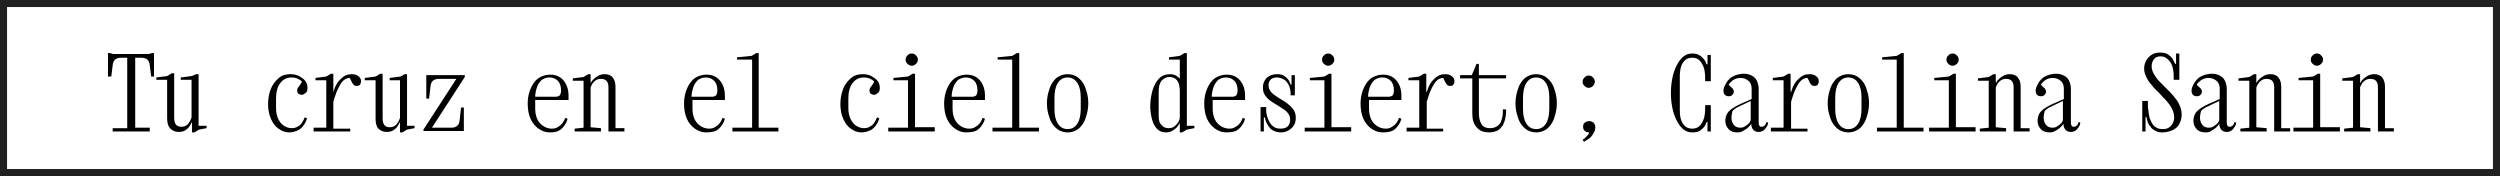 <?xml version="1.0" encoding="utf-8"?>
<!-- Generator: Adobe Illustrator 26.3.1, SVG Export Plug-In . SVG Version: 6.00 Build 0)  -->
<svg version="1.1" id="Capa_1" xmlns="http://www.w3.org/2000/svg" xmlns:xlink="http://www.w3.org/1999/xlink" x="0px" y="0px"
	 viewBox="0 0 532.5 37.5" style="enable-background:new 0 0 532.5 37.5;" xml:space="preserve">
<rect x="0" y="0" width="532.5" height="37.5" fill="#808080" stroke="none"/>
<style type="text/css">
	.st0{fill:#FFFFFF;}
	.st1{fill:#212121;}
</style>
<g>
	<g>
		<rect x="0.8" y="0.7" class="st0" width="531" height="36"/>
		<path class="st1" d="M532.5,37.5H0V0h532.5V37.5z M1.5,36H531V1.5H1.5V36z"/>
	</g>
	<g>
		<path d="M24,28v-0.7h3.1V12.3h-1.3c-1.1,0-1.7,0.5-1.8,1.6l-0.3,2.4H23v-5h0.4l0.7,0.2h7.6l0.7-0.2h0.4v5h-0.6l-0.3-2.4
			c-0.1-1.1-0.7-1.6-1.8-1.6h-1.3v14.9h3.1V28H24z"/>
		<path d="M41.8,15.8h0.5v11H44v0.5l-1.6,0.3l-1,0.6h-0.5v-2.1h-0.1c-0.1,0.3-0.3,0.6-0.5,0.9c-0.2,0.3-0.6,0.6-0.9,0.8
			c-0.4,0.2-0.8,0.3-1.3,0.3c-0.7,0-1.3-0.2-1.8-0.7c-0.5-0.5-0.7-1.2-0.7-2.2v-8.2h-2.3v-0.5l2.3-0.3l1-0.6h0.5v9.5
			c0,1.3,0.5,1.9,1.5,1.9c0.4,0,0.8-0.1,1.1-0.3c0.3-0.2,0.5-0.5,0.7-0.8c0.2-0.3,0.3-0.6,0.4-0.9v-8h-2.3v-0.5l2.3-0.3L41.8,15.8z"
			/>
		<path d="M61.6,28.2c-0.9,0-1.6-0.3-2.3-0.8c-0.7-0.5-1.2-1.2-1.6-2.1c-0.4-0.9-0.6-2-0.6-3.1c0-1.2,0.2-2.3,0.6-3.3
			c0.4-1,1-1.7,1.7-2.3c0.7-0.6,1.5-0.8,2.5-0.8c0.6,0,1.2,0.1,1.8,0.4c0.5,0.3,1,0.6,1.3,1c0.3,0.4,0.5,0.9,0.5,1.5
			c0,0.5-0.1,0.9-0.4,1.1s-0.5,0.4-0.8,0.4c-0.2,0-0.5-0.1-0.7-0.2c-0.2-0.2-0.3-0.4-0.3-0.7c0-0.3,0.1-0.6,0.3-0.8
			c0.2-0.3,0.5-0.6,0.7-1.1c-0.1-0.2-0.4-0.4-0.8-0.6s-0.9-0.3-1.4-0.3c-1,0-1.8,0.4-2.4,1.2s-0.9,1.9-0.9,3.2v2.2
			c0,0.9,0.2,1.7,0.5,2.3s0.7,1.1,1.2,1.4c0.5,0.3,1,0.5,1.6,0.5c0.5,0,1-0.1,1.4-0.4c0.4-0.2,0.7-0.5,0.9-0.9
			c0.2-0.3,0.4-0.7,0.5-1l0.5,0.2c-0.1,0.4-0.3,0.9-0.6,1.3c-0.3,0.5-0.7,0.9-1.2,1.2C62.9,28,62.3,28.2,61.6,28.2z"/>
		<path d="M74.6,27.2V28h-7.8v-0.8h2.7V17.1h-2.3v-0.5l2.3-0.3l1-0.6H71v3.9H71l0.1-0.3c0.3-1,0.8-1.9,1.5-2.5c0.7-0.7,1.4-1,2.3-1
			c0.6,0,1,0.1,1.4,0.4c0.4,0.3,0.6,0.6,0.6,1.1c0,0.3-0.1,0.5-0.2,0.7c-0.1,0.2-0.4,0.3-0.7,0.3c-0.4,0-0.6-0.1-0.8-0.4
			c-0.2-0.2-0.3-0.5-0.4-0.7l-0.3-0.6c-0.5,0-1,0.2-1.4,0.6s-0.7,0.9-1,1.5c-0.3,0.6-0.6,1.3-0.8,2l-0.3,1v5.7H74.6z"/>
		<path d="M86.2,15.8h0.5v11h1.6v0.5l-1.6,0.3l-1,0.6h-0.5v-2.1h-0.1c-0.1,0.3-0.3,0.6-0.5,0.9c-0.2,0.3-0.6,0.6-0.9,0.8
			c-0.4,0.2-0.8,0.3-1.3,0.3c-0.7,0-1.3-0.2-1.8-0.7C80.2,27,80,26.3,80,25.3v-8.2h-2.3v-0.5l2.3-0.3l1-0.6h0.5v9.5
			c0,1.3,0.5,1.9,1.5,1.9c0.4,0,0.8-0.1,1.1-0.3c0.3-0.2,0.5-0.5,0.7-0.8c0.2-0.3,0.3-0.6,0.4-0.9v-8H83v-0.5l2.3-0.3L86.2,15.8z"/>
		<path d="M90.2,28v-0.4l7-10.8h-3.7c-1.1,0-1.7,0.5-1.8,1.6L91.4,21h-0.6v-5H99v0.4l-7,10.8h4.1c1.1,0,1.7-0.5,1.8-1.6l0.3-2.7h0.6
			v5H90.2z"/>
		<path d="M117.1,28.2c-0.9,0-1.7-0.3-2.4-0.8s-1.3-1.2-1.7-2.1c-0.4-0.9-0.6-2-0.6-3.2c0-0.8,0.1-1.6,0.3-2.3
			c0.2-0.7,0.5-1.4,0.9-2c0.4-0.6,0.9-1.1,1.5-1.4s1.3-0.5,2.1-0.5c1.2,0,2.1,0.4,2.8,1.2s1.1,1.9,1.1,3.3c0,0.2,0,0.4,0,0.5
			c0,0.2,0,0.3,0,0.4H114v1.9c0,0.9,0.2,1.7,0.5,2.3s0.8,1.1,1.3,1.4s1.1,0.5,1.7,0.5c0.6,0,1-0.1,1.4-0.4c0.4-0.2,0.7-0.5,1-0.9
			c0.2-0.3,0.4-0.7,0.5-1l0.5,0.2c-0.1,0.4-0.3,0.9-0.6,1.3c-0.3,0.5-0.7,0.9-1.2,1.2S117.9,28.2,117.1,28.2z M117,16.5
			c-0.6,0-1.1,0.2-1.6,0.5c-0.4,0.4-0.8,0.9-1,1.5c-0.2,0.6-0.4,1.3-0.4,2.1h4.4c0.2,0,0.3,0,0.5-0.1s0.3-0.1,0.4-0.3
			c0.1-0.2,0.2-0.5,0.2-0.9c0-0.9-0.2-1.6-0.7-2.1C118.3,16.7,117.7,16.5,117,16.5z"/>
		<path d="M122.4,28v-0.6l1.9-0.2v-10H122v-0.5l2.3-0.3l1-0.6h0.5v1.8h0.1c0.1-0.3,0.3-0.5,0.6-0.8s0.6-0.5,1-0.7
			c0.4-0.2,0.8-0.3,1.3-0.3c0.7,0,1.3,0.2,1.7,0.7c0.4,0.5,0.6,1.1,0.6,2v8.8h1.9V28h-3.4v-9.4c0-1.2-0.5-1.8-1.6-1.8
			c-0.4,0-0.8,0.1-1.1,0.3c-0.3,0.2-0.5,0.4-0.7,0.7c-0.2,0.3-0.3,0.6-0.4,0.8v8.5l2.2,0.2V28H122.4z"/>
		<path d="M150.4,28.2c-0.9,0-1.7-0.3-2.4-0.8s-1.3-1.2-1.7-2.1c-0.4-0.9-0.6-2-0.6-3.2c0-0.8,0.1-1.6,0.3-2.3
			c0.2-0.7,0.5-1.4,0.9-2c0.4-0.6,0.9-1.1,1.5-1.4s1.3-0.5,2.1-0.5c1.2,0,2.1,0.4,2.8,1.2s1.1,1.9,1.1,3.3c0,0.2,0,0.4,0,0.5
			c0,0.2,0,0.3,0,0.4h-6.9v1.9c0,0.9,0.2,1.7,0.5,2.3s0.8,1.1,1.3,1.4s1.1,0.5,1.7,0.5c0.6,0,1-0.1,1.4-0.4c0.4-0.2,0.7-0.5,1-0.9
			c0.2-0.3,0.4-0.7,0.5-1l0.5,0.2c-0.1,0.4-0.3,0.9-0.6,1.3c-0.3,0.5-0.7,0.9-1.2,1.2S151.1,28.2,150.4,28.2z M150.3,16.5
			c-0.6,0-1.1,0.2-1.6,0.5c-0.4,0.4-0.8,0.9-1,1.5c-0.2,0.6-0.4,1.3-0.4,2.1h4.4c0.2,0,0.3,0,0.5-0.1s0.3-0.1,0.4-0.3
			c0.1-0.2,0.2-0.5,0.2-0.9c0-0.9-0.2-1.6-0.7-2.1C151.6,16.7,151,16.5,150.3,16.5z"/>
		<path d="M156,28v-0.8h4.2V12.7H157v-0.5l3.1-0.3l1-0.6h0.5v15.9h4.2V28H156z"/>
		<path d="M183.5,28.2c-0.9,0-1.6-0.3-2.3-0.8c-0.7-0.5-1.2-1.2-1.6-2.1c-0.4-0.9-0.6-2-0.6-3.1c0-1.2,0.2-2.3,0.6-3.3
			c0.4-1,1-1.7,1.7-2.3c0.7-0.6,1.5-0.8,2.5-0.8c0.6,0,1.2,0.1,1.8,0.4c0.5,0.3,1,0.6,1.3,1c0.3,0.4,0.5,0.9,0.5,1.5
			c0,0.5-0.1,0.9-0.4,1.1s-0.5,0.4-0.8,0.4c-0.2,0-0.5-0.1-0.7-0.2c-0.2-0.2-0.3-0.4-0.3-0.7c0-0.3,0.1-0.6,0.3-0.8
			c0.2-0.3,0.5-0.6,0.7-1.1c-0.1-0.2-0.4-0.4-0.8-0.6s-0.9-0.3-1.4-0.3c-1,0-1.8,0.4-2.4,1.2s-0.9,1.9-0.9,3.2v2.2
			c0,0.9,0.2,1.7,0.5,2.3s0.7,1.1,1.2,1.4c0.5,0.3,1,0.5,1.6,0.5c0.5,0,1-0.1,1.4-0.4c0.4-0.2,0.7-0.5,0.9-0.9
			c0.2-0.3,0.4-0.7,0.5-1l0.5,0.2c-0.1,0.4-0.3,0.9-0.6,1.3c-0.3,0.5-0.7,0.9-1.2,1.2C184.9,28,184.2,28.2,183.5,28.2z"/>
		<path d="M189.2,28v-0.8h4.2V17.1h-3.1v-0.5l3.1-0.3l1-0.6h0.5v11.4h4.2V28H189.2z M194.2,14c-0.3,0-0.6-0.1-0.9-0.4
			s-0.4-0.5-0.4-0.9s0.1-0.6,0.4-0.9s0.5-0.4,0.9-0.4s0.6,0.1,0.9,0.4s0.4,0.5,0.4,0.9s-0.1,0.6-0.4,0.9S194.5,14,194.2,14z"/>
		<path d="M205.8,28.2c-0.9,0-1.7-0.3-2.4-0.8s-1.3-1.2-1.7-2.1c-0.4-0.9-0.6-2-0.6-3.2c0-0.8,0.1-1.6,0.3-2.3
			c0.2-0.7,0.5-1.4,0.9-2c0.4-0.6,0.9-1.1,1.5-1.4s1.3-0.5,2.1-0.5c1.2,0,2.1,0.4,2.8,1.2s1.1,1.9,1.1,3.3c0,0.2,0,0.4,0,0.5
			c0,0.2,0,0.3,0,0.4h-6.9v1.9c0,0.9,0.2,1.7,0.5,2.3s0.8,1.1,1.3,1.4s1.1,0.5,1.7,0.5c0.6,0,1-0.1,1.4-0.4c0.4-0.2,0.7-0.5,1-0.9
			c0.2-0.3,0.4-0.7,0.5-1l0.5,0.2c-0.1,0.4-0.3,0.9-0.6,1.3c-0.3,0.5-0.7,0.9-1.2,1.2S206.5,28.2,205.8,28.2z M205.7,16.5
			c-0.6,0-1.1,0.2-1.6,0.5c-0.4,0.4-0.8,0.9-1,1.5c-0.2,0.6-0.4,1.3-0.4,2.1h4.4c0.2,0,0.3,0,0.5-0.1s0.3-0.1,0.4-0.3
			c0.1-0.2,0.2-0.5,0.2-0.9c0-0.9-0.2-1.6-0.7-2.1C207,16.7,206.4,16.5,205.7,16.5z"/>
		<path d="M211.4,28v-0.8h4.2V12.7h-3.1v-0.5l3.1-0.3l1-0.6h0.5v15.9h4.2V28H211.4z"/>
		<path d="M227.4,28.2c-0.7,0-1.4-0.2-1.9-0.5c-0.5-0.3-1-0.8-1.4-1.4s-0.6-1.3-0.8-2c-0.2-0.7-0.3-1.5-0.3-2.3
			c0-0.8,0.1-1.5,0.3-2.3c0.2-0.7,0.4-1.4,0.8-2s0.8-1.1,1.4-1.4c0.5-0.3,1.2-0.5,1.9-0.5c0.7,0,1.4,0.2,1.9,0.5
			c0.5,0.3,1,0.8,1.4,1.4c0.4,0.6,0.6,1.3,0.8,2c0.2,0.7,0.3,1.5,0.3,2.3c0,0.8-0.1,1.5-0.3,2.3c-0.2,0.7-0.4,1.4-0.8,2
			c-0.4,0.6-0.8,1.1-1.4,1.4C228.8,28,228.2,28.2,227.4,28.2z M227.4,27.5c0.9,0,1.6-0.4,2.1-1.2c0.5-0.8,0.7-1.9,0.7-3.2v-2.2
			c0-1.4-0.2-2.4-0.7-3.2c-0.5-0.8-1.2-1.2-2.1-1.2c-0.9,0-1.6,0.4-2.1,1.2c-0.5,0.8-0.7,1.9-0.7,3.2v2.2c0,1.4,0.2,2.4,0.7,3.2
			C225.8,27.1,226.5,27.5,227.4,27.5z"/>
		<path d="M248.4,28.2c-0.8,0-1.4-0.2-1.9-0.7c-0.5-0.5-0.9-1.2-1.1-2c-0.2-0.8-0.4-1.8-0.4-2.8c0-1.3,0.2-2.4,0.5-3.5
			c0.3-1,0.8-1.9,1.4-2.5c0.6-0.6,1.4-0.9,2.3-0.9c0.5,0,0.9,0.1,1.3,0.3c0.3,0.2,0.6,0.4,0.8,0.7v-4.1H249v-0.5l2.3-0.3l1-0.6h0.5
			v15.5h1.6v0.5l-1.6,0.3l-1,0.6h-0.5v-1.9h-0.1c-0.1,0.3-0.3,0.5-0.5,0.8c-0.3,0.3-0.6,0.5-0.9,0.7
			C249.3,28.1,248.9,28.2,248.4,28.2z M248.9,27.3c0.5,0,0.9-0.1,1.3-0.4c0.3-0.3,0.6-0.6,0.8-0.9c0.2-0.4,0.3-0.7,0.3-1.1v-5.4
			c0-1.1-0.2-1.9-0.6-2.4s-1-0.7-1.6-0.7c-0.7,0-1.2,0.3-1.7,0.8c-0.4,0.5-0.6,1.3-0.6,2.3v5.3c0,0.9,0.2,1.5,0.7,1.9
			C247.8,27.1,248.3,27.3,248.9,27.3z"/>
		<path d="M261.2,28.2c-0.9,0-1.7-0.3-2.4-0.8s-1.3-1.2-1.7-2.1c-0.4-0.9-0.6-2-0.6-3.2c0-0.8,0.1-1.6,0.3-2.3
			c0.2-0.7,0.5-1.4,0.9-2c0.4-0.6,0.9-1.1,1.5-1.4s1.3-0.5,2.1-0.5c1.2,0,2.1,0.4,2.8,1.2s1.1,1.9,1.1,3.3c0,0.2,0,0.4,0,0.5
			c0,0.2,0,0.3,0,0.4h-6.9v1.9c0,0.9,0.2,1.7,0.5,2.3s0.8,1.1,1.3,1.4s1.1,0.5,1.7,0.5c0.6,0,1-0.1,1.4-0.4c0.4-0.2,0.7-0.5,1-0.9
			c0.2-0.3,0.4-0.7,0.5-1l0.5,0.2c-0.1,0.4-0.3,0.9-0.6,1.3c-0.3,0.5-0.7,0.9-1.2,1.2S262,28.2,261.2,28.2z M261.1,16.5
			c-0.6,0-1.1,0.2-1.6,0.5c-0.4,0.4-0.8,0.9-1,1.5c-0.2,0.6-0.4,1.3-0.4,2.1h4.4c0.2,0,0.3,0,0.5-0.1s0.3-0.1,0.4-0.3
			c0.1-0.2,0.2-0.5,0.2-0.9c0-0.9-0.2-1.6-0.7-2.1C262.4,16.7,261.8,16.5,261.1,16.5z"/>
		<path d="M272.8,28.2c-0.7,0-1.3-0.2-1.8-0.5s-0.8-0.8-1.1-1.3c-0.3-0.5-0.4-1-0.5-1.4h-0.2V28h-0.7v-5.2h1.2V23c0,0.1,0,0.4,0,0.7
			c0,0.3,0.1,0.7,0.2,1.1c0.1,0.4,0.3,0.8,0.5,1.2c0.2,0.4,0.5,0.7,0.9,1c0.4,0.3,0.9,0.4,1.5,0.4c0.7,0,1.2-0.2,1.5-0.5
			c0.3-0.3,0.5-0.8,0.5-1.3c0-0.5-0.1-1-0.4-1.4c-0.3-0.4-0.6-0.7-1.1-1s-0.9-0.6-1.4-0.9s-1-0.6-1.4-0.9c-0.4-0.3-0.8-0.7-1.1-1.2
			c-0.3-0.4-0.4-1-0.4-1.6c0-0.8,0.3-1.5,0.8-2s1.3-0.8,2.2-0.8c0.7,0,1.2,0.1,1.6,0.4c0.4,0.3,0.7,0.6,0.9,0.9
			c0.2,0.3,0.3,0.7,0.4,0.9h0.2v-2h0.7v4.3h-0.9v-0.1c0-0.4,0-0.8-0.1-1.2c-0.1-0.4-0.2-0.8-0.5-1.2c-0.2-0.4-0.5-0.7-0.9-0.9
			c-0.4-0.2-0.8-0.4-1.4-0.4c-0.7,0-1.1,0.2-1.4,0.5c-0.3,0.4-0.4,0.7-0.4,1.1c0,0.5,0.1,0.9,0.4,1.3c0.3,0.4,0.6,0.7,1.1,1
			c0.4,0.3,0.9,0.6,1.4,0.9s1,0.6,1.4,1c0.4,0.3,0.8,0.7,1.1,1.2c0.3,0.5,0.4,1,0.4,1.6c0,0.6-0.1,1.1-0.4,1.6
			c-0.3,0.5-0.7,0.8-1.2,1.1S273.4,28.2,272.8,28.2z"/>
		<path d="M277.9,28v-0.8h4.2V17.1H279v-0.5l3.1-0.3l1-0.6h0.5v11.4h4.2V28H277.9z M282.9,14c-0.3,0-0.6-0.1-0.9-0.4
			s-0.4-0.5-0.4-0.9s0.1-0.6,0.4-0.9s0.5-0.4,0.9-0.4s0.6,0.1,0.9,0.4s0.4,0.5,0.4,0.9s-0.1,0.6-0.4,0.9S283.2,14,282.9,14z"/>
		<path d="M294.5,28.2c-0.9,0-1.7-0.3-2.4-0.8s-1.3-1.2-1.7-2.1c-0.4-0.9-0.6-2-0.6-3.2c0-0.8,0.1-1.6,0.3-2.3
			c0.2-0.7,0.5-1.4,0.9-2c0.4-0.6,0.9-1.1,1.5-1.4s1.3-0.5,2.1-0.5c1.2,0,2.1,0.4,2.8,1.2s1.1,1.9,1.1,3.3c0,0.2,0,0.4,0,0.5
			c0,0.2,0,0.3,0,0.4h-6.9v1.9c0,0.9,0.2,1.7,0.5,2.3s0.8,1.1,1.3,1.4s1.1,0.5,1.7,0.5c0.6,0,1-0.1,1.4-0.4c0.4-0.2,0.7-0.5,1-0.9
			c0.2-0.3,0.4-0.7,0.5-1l0.5,0.2c-0.1,0.4-0.3,0.9-0.6,1.3c-0.3,0.5-0.7,0.9-1.2,1.2S295.2,28.2,294.5,28.2z M294.4,16.5
			c-0.6,0-1.1,0.2-1.6,0.5c-0.4,0.4-0.8,0.9-1,1.5c-0.2,0.6-0.4,1.3-0.4,2.1h4.4c0.2,0,0.3,0,0.5-0.1s0.3-0.1,0.4-0.3
			c0.1-0.2,0.2-0.5,0.2-0.9c0-0.9-0.2-1.6-0.7-2.1C295.7,16.7,295.1,16.5,294.4,16.5z"/>
		<path d="M307.4,27.2V28h-7.8v-0.8h2.7V17.1H300v-0.5l2.3-0.3l1-0.6h0.5v3.9h0.1l0.1-0.3c0.3-1,0.8-1.9,1.5-2.5
			c0.7-0.7,1.4-1,2.3-1c0.6,0,1,0.1,1.4,0.4c0.4,0.3,0.6,0.6,0.6,1.1c0,0.3-0.1,0.5-0.2,0.7c-0.1,0.2-0.4,0.3-0.7,0.3
			c-0.4,0-0.6-0.1-0.8-0.4c-0.2-0.2-0.3-0.5-0.4-0.7l-0.3-0.6c-0.5,0-1,0.2-1.4,0.6s-0.7,0.9-1,1.5c-0.3,0.6-0.6,1.3-0.8,2l-0.3,1
			v5.7H307.4z"/>
		<path d="M317.2,28.2c-1.1,0-2-0.3-2.6-1c-0.7-0.7-1-1.7-1-3v-7.5H311V16h2.5l1-2.4h0.5V16h5.8v0.7H315v7.4c0,1,0.2,1.8,0.6,2.4
			c0.4,0.6,1,0.8,1.8,0.8c0.7,0,1.2-0.2,1.6-0.5c0.4-0.3,0.7-0.7,0.8-1.2c0.2-0.5,0.3-1.1,0.3-1.7v-0.6h0.7v0.6
			c0,0.4-0.1,0.9-0.2,1.4c-0.1,0.5-0.3,1-0.5,1.4c-0.3,0.4-0.6,0.8-1.1,1.1C318.5,28,317.9,28.2,317.2,28.2z"/>
		<path d="M327.2,28.2c-0.7,0-1.4-0.2-1.9-0.5c-0.5-0.3-1-0.8-1.4-1.4s-0.6-1.3-0.8-2c-0.2-0.7-0.3-1.5-0.3-2.3
			c0-0.8,0.1-1.5,0.3-2.3c0.2-0.7,0.4-1.4,0.8-2s0.8-1.1,1.4-1.4c0.5-0.3,1.2-0.5,1.9-0.5c0.7,0,1.4,0.2,1.9,0.5
			c0.5,0.3,1,0.8,1.4,1.4c0.4,0.6,0.6,1.3,0.8,2c0.2,0.7,0.3,1.5,0.3,2.3c0,0.8-0.1,1.5-0.3,2.3c-0.2,0.7-0.4,1.4-0.8,2
			c-0.4,0.6-0.8,1.1-1.4,1.4C328.6,28,327.9,28.2,327.2,28.2z M327.2,27.5c0.9,0,1.6-0.4,2.1-1.2c0.5-0.8,0.7-1.9,0.7-3.2v-2.2
			c0-1.4-0.2-2.4-0.7-3.2c-0.5-0.8-1.2-1.2-2.1-1.2c-0.9,0-1.6,0.4-2.1,1.2c-0.5,0.8-0.7,1.9-0.7,3.2v2.2c0,1.4,0.2,2.4,0.7,3.2
			C325.6,27.1,326.3,27.5,327.2,27.5z"/>
		<path d="M337.4,30.2l-0.3-0.4c0.3-0.2,0.6-0.5,0.9-0.8c0.3-0.3,0.5-0.6,0.5-0.8c-0.4,0-0.7-0.1-0.9-0.3c-0.3-0.2-0.4-0.5-0.4-0.9
			c0-0.4,0.1-0.7,0.4-0.9s0.5-0.3,0.9-0.3c0.3,0,0.6,0.1,0.9,0.3c0.2,0.2,0.4,0.6,0.4,1c0,0.4-0.1,0.9-0.4,1.3
			c-0.2,0.4-0.5,0.8-0.9,1.1C338,29.8,337.7,30,337.4,30.2z M338.4,18.7c-0.3,0-0.6-0.1-0.9-0.4s-0.4-0.5-0.4-0.9
			c0-0.3,0.1-0.6,0.4-0.9s0.5-0.4,0.9-0.4s0.6,0.1,0.9,0.4c0.2,0.2,0.4,0.5,0.4,0.9c0,0.3-0.1,0.6-0.4,0.9
			C339,18.6,338.7,18.7,338.4,18.7z"/>
		<path d="M360.5,28.2c-0.8,0-1.4-0.2-2-0.7c-0.6-0.5-1-1.1-1.4-1.9c-0.4-0.8-0.7-1.7-0.9-2.7c-0.2-1-0.3-2-0.3-3.1
			c0-1,0.1-2.1,0.3-3.1c0.2-1,0.5-1.9,0.9-2.7c0.4-0.8,0.8-1.4,1.4-1.9c0.6-0.5,1.2-0.7,2-0.7c0.6,0,1.1,0.1,1.5,0.4
			c0.4,0.2,0.7,0.5,1,0.9s0.4,0.7,0.5,1h0.2v-2h0.7v5.6h-1.2v-0.5c0-1.1-0.1-2-0.4-2.7c-0.3-0.6-0.6-1.1-1-1.4
			c-0.4-0.3-0.8-0.4-1.3-0.4c-0.9,0-1.5,0.3-2,1c-0.5,0.7-0.7,1.7-0.7,2.9v7.3c0,1.3,0.2,2.2,0.7,2.9s1.1,1,2,1
			c0.4,0,0.9-0.1,1.3-0.4c0.4-0.3,0.7-0.7,1-1.4s0.4-1.5,0.4-2.7v-0.5h1.2V28h-0.7v-2h-0.2c-0.1,0.3-0.2,0.6-0.5,1
			c-0.2,0.3-0.6,0.6-1,0.9C361.6,28.1,361.1,28.2,360.5,28.2z"/>
		<path d="M370.1,28.2c-0.8,0-1.5-0.2-1.9-0.7c-0.5-0.5-0.7-1.1-0.7-1.8c0-0.7,0.2-1.2,0.5-1.7c0.3-0.4,0.8-0.8,1.3-1.1
			c0.5-0.3,1-0.6,1.5-0.8l2.3-1v-2.2c0-0.7-0.2-1.3-0.7-1.7c-0.5-0.4-1-0.6-1.7-0.6c-0.6,0-1.2,0.2-1.6,0.5
			c-0.4,0.3-0.7,0.6-0.9,0.9c0.3,0.4,0.6,0.6,0.8,0.8s0.3,0.5,0.3,0.7c0,0.3-0.1,0.5-0.3,0.7s-0.4,0.3-0.8,0.3
			c-0.3,0-0.6-0.1-0.8-0.3c-0.2-0.2-0.3-0.5-0.3-0.9c0-0.3,0.1-0.7,0.3-1.1s0.4-0.8,0.8-1.2c0.3-0.4,0.8-0.7,1.3-0.9
			c0.5-0.2,1.2-0.4,1.9-0.4c0.8,0,1.4,0.2,1.9,0.5c0.5,0.3,0.8,0.7,1,1.2c0.2,0.5,0.3,1,0.3,1.5v7.2c0,0.6,0.2,0.9,0.6,0.9
			c0.3,0,0.5-0.1,0.7-0.3c0.2-0.2,0.3-0.5,0.3-0.7l0.4,0.1c0,0.3-0.1,0.6-0.3,0.9c-0.2,0.3-0.4,0.6-0.7,0.8s-0.6,0.3-1,0.3
			c-0.4,0-0.8-0.1-1.1-0.4c-0.3-0.3-0.5-0.8-0.5-1.4c-0.1,0.3-0.3,0.5-0.6,0.8c-0.3,0.3-0.6,0.5-1,0.7
			C371,28.1,370.6,28.2,370.1,28.2z M368.8,25.1c0,0.6,0.2,1.1,0.5,1.5s0.8,0.6,1.4,0.6c0.4,0,0.7-0.1,1-0.3
			c0.3-0.2,0.6-0.4,0.8-0.6c0.2-0.2,0.3-0.5,0.4-0.7v-4.1l-2.1,1c-0.3,0.2-0.7,0.3-1,0.5c-0.3,0.2-0.6,0.4-0.8,0.7
			C368.9,24.2,368.8,24.6,368.8,25.1z"/>
		<path d="M385,27.2V28h-7.8v-0.8h2.7V17.1h-2.3v-0.5l2.3-0.3l1-0.6h0.5v3.9h0.1l0.1-0.3c0.3-1,0.8-1.9,1.5-2.5c0.7-0.7,1.4-1,2.3-1
			c0.6,0,1,0.1,1.4,0.4c0.4,0.3,0.6,0.6,0.6,1.1c0,0.3-0.1,0.5-0.2,0.7c-0.1,0.2-0.4,0.3-0.7,0.3c-0.4,0-0.6-0.1-0.8-0.4
			c-0.2-0.2-0.3-0.5-0.4-0.7l-0.3-0.6c-0.5,0-1,0.2-1.4,0.6s-0.7,0.9-1,1.5c-0.3,0.6-0.6,1.3-0.8,2l-0.3,1v5.7H385z"/>
		<path d="M393.7,28.2c-0.7,0-1.4-0.2-1.9-0.5c-0.5-0.3-1-0.8-1.4-1.4s-0.6-1.3-0.8-2c-0.2-0.7-0.3-1.5-0.3-2.3
			c0-0.8,0.1-1.5,0.3-2.3c0.2-0.7,0.4-1.4,0.8-2s0.8-1.1,1.4-1.4c0.5-0.3,1.2-0.5,1.9-0.5c0.7,0,1.4,0.2,1.9,0.5
			c0.5,0.3,1,0.8,1.4,1.4c0.4,0.6,0.6,1.3,0.8,2c0.2,0.7,0.3,1.5,0.3,2.3c0,0.8-0.1,1.5-0.3,2.3c-0.2,0.7-0.4,1.4-0.8,2
			c-0.4,0.6-0.8,1.1-1.4,1.4C395.1,28,394.4,28.2,393.7,28.2z M393.7,27.5c0.9,0,1.6-0.4,2.1-1.2c0.5-0.8,0.7-1.9,0.7-3.2v-2.2
			c0-1.4-0.2-2.4-0.7-3.2c-0.5-0.8-1.2-1.2-2.1-1.2c-0.9,0-1.6,0.4-2.1,1.2c-0.5,0.8-0.7,1.9-0.7,3.2v2.2c0,1.4,0.2,2.4,0.7,3.2
			C392.1,27.1,392.8,27.5,393.7,27.5z"/>
		<path d="M399.8,28v-0.8h4.2V12.7h-3.1v-0.5l3.1-0.3l1-0.6h0.5v15.9h4.2V28H399.8z"/>
		<path d="M410.9,28v-0.8h4.2V17.1H412v-0.5l3.1-0.3l1-0.6h0.5v11.4h4.2V28H410.9z M415.9,14c-0.3,0-0.6-0.1-0.9-0.4
			s-0.4-0.5-0.4-0.9s0.1-0.6,0.4-0.9s0.5-0.4,0.9-0.4s0.6,0.1,0.9,0.4s0.4,0.5,0.4,0.9s-0.1,0.6-0.4,0.9S416.2,14,415.9,14z"/>
		<path d="M421.7,28v-0.6l1.9-0.2v-10h-2.3v-0.5l2.3-0.3l1-0.6h0.5v1.8h0.1c0.1-0.3,0.3-0.5,0.6-0.8s0.6-0.5,1-0.7
			c0.4-0.2,0.8-0.3,1.3-0.3c0.7,0,1.3,0.2,1.7,0.7c0.4,0.5,0.6,1.1,0.6,2v8.8h1.9V28h-3.4v-9.4c0-1.2-0.5-1.8-1.6-1.8
			c-0.4,0-0.8,0.1-1.1,0.3c-0.3,0.2-0.5,0.4-0.7,0.7c-0.2,0.3-0.3,0.6-0.4,0.8v8.5l2.2,0.2V28H421.7z"/>
		<path d="M436.6,28.2c-0.8,0-1.5-0.2-1.9-0.7c-0.5-0.5-0.7-1.1-0.7-1.8c0-0.7,0.2-1.2,0.5-1.7c0.3-0.4,0.8-0.8,1.3-1.1
			c0.5-0.3,1-0.6,1.5-0.8l2.3-1v-2.2c0-0.7-0.2-1.3-0.7-1.7c-0.5-0.4-1-0.6-1.7-0.6c-0.6,0-1.2,0.2-1.6,0.5
			c-0.4,0.3-0.7,0.6-0.9,0.9c0.3,0.4,0.6,0.6,0.8,0.8s0.3,0.5,0.3,0.7c0,0.3-0.1,0.5-0.3,0.7s-0.4,0.3-0.8,0.3
			c-0.3,0-0.6-0.1-0.8-0.3c-0.2-0.2-0.3-0.5-0.3-0.9c0-0.3,0.1-0.7,0.3-1.1s0.4-0.8,0.8-1.2c0.3-0.4,0.8-0.7,1.3-0.9
			c0.5-0.2,1.2-0.4,1.9-0.4c0.8,0,1.4,0.2,1.9,0.5c0.5,0.3,0.8,0.7,1,1.2c0.2,0.5,0.3,1,0.3,1.5v7.2c0,0.6,0.2,0.9,0.6,0.9
			c0.3,0,0.5-0.1,0.7-0.3c0.2-0.2,0.3-0.5,0.3-0.7l0.4,0.1c0,0.3-0.1,0.6-0.3,0.9c-0.2,0.3-0.4,0.6-0.7,0.8s-0.6,0.3-1,0.3
			c-0.4,0-0.8-0.1-1.1-0.4c-0.3-0.3-0.5-0.8-0.5-1.4c-0.1,0.3-0.3,0.5-0.6,0.8c-0.3,0.3-0.6,0.5-1,0.7
			C437.5,28.1,437.1,28.2,436.6,28.2z M435.3,25.1c0,0.6,0.2,1.1,0.5,1.5s0.8,0.6,1.4,0.6c0.4,0,0.7-0.1,1-0.3
			c0.3-0.2,0.6-0.4,0.8-0.6c0.2-0.2,0.3-0.5,0.4-0.7v-4.1l-2.1,1c-0.3,0.2-0.7,0.3-1,0.5c-0.3,0.2-0.6,0.4-0.8,0.7
			C435.4,24.2,435.3,24.6,435.3,25.1z"/>
		<path d="M460.6,28.2c-0.6,0-1.2-0.1-1.6-0.4c-0.4-0.2-0.8-0.5-1-0.9c-0.3-0.3-0.5-0.7-0.6-1.1c-0.1-0.4-0.2-0.6-0.2-0.9H457V28
			h-0.7v-6.5h1.2v0.9c0,0.3,0,0.6,0.1,1c0,0.4,0.1,0.9,0.2,1.4c0.1,0.5,0.3,0.9,0.5,1.3s0.5,0.8,0.9,1c0.4,0.3,0.9,0.4,1.5,0.4
			c0.7,0,1.3-0.2,1.7-0.7c0.4-0.4,0.7-1,0.7-1.8c0-0.7-0.2-1.3-0.5-1.9s-0.7-1.1-1.2-1.7c-0.5-0.5-1-1-1.5-1.6
			c-0.5-0.5-1.1-1-1.5-1.6c-0.5-0.5-0.9-1.1-1.2-1.7s-0.5-1.2-0.5-1.9c0-0.7,0.2-1.3,0.5-1.8s0.7-0.9,1.2-1.2
			c0.5-0.3,1.1-0.4,1.7-0.4c0.7,0,1.3,0.1,1.7,0.4c0.4,0.3,0.8,0.6,1,1s0.4,0.7,0.5,1h0.2v-2.2h0.7V17h-1.2v-0.7
			c0-0.8-0.1-1.5-0.3-2.2c-0.2-0.6-0.6-1.2-1-1.5c-0.4-0.4-0.9-0.6-1.5-0.6c-0.6,0-1.1,0.2-1.4,0.6c-0.3,0.4-0.5,0.9-0.5,1.5
			c0,0.6,0.2,1.2,0.5,1.7c0.3,0.5,0.7,1.1,1.2,1.6s1,1,1.5,1.5c0.5,0.5,1.1,1.1,1.5,1.6c0.5,0.6,0.9,1.1,1.2,1.8s0.5,1.3,0.5,2.1
			c0,0.8-0.2,1.4-0.5,2s-0.8,1-1.4,1.3S461.3,28.2,460.6,28.2z"/>
		<path d="M469.8,28.2c-0.8,0-1.5-0.2-1.9-0.7c-0.5-0.5-0.7-1.1-0.7-1.8c0-0.7,0.2-1.2,0.5-1.7c0.3-0.4,0.8-0.8,1.3-1.1
			c0.5-0.3,1-0.6,1.5-0.8l2.3-1v-2.2c0-0.7-0.2-1.3-0.7-1.7c-0.5-0.4-1-0.6-1.7-0.6c-0.6,0-1.2,0.2-1.6,0.5
			c-0.4,0.3-0.7,0.6-0.9,0.9c0.3,0.4,0.6,0.6,0.8,0.8s0.3,0.5,0.3,0.7c0,0.3-0.1,0.5-0.3,0.7s-0.4,0.3-0.8,0.3
			c-0.3,0-0.6-0.1-0.8-0.3c-0.2-0.2-0.3-0.5-0.3-0.9c0-0.3,0.1-0.7,0.3-1.1s0.4-0.8,0.8-1.2c0.3-0.4,0.8-0.7,1.3-0.9
			c0.5-0.2,1.2-0.4,1.9-0.4c0.8,0,1.4,0.2,1.9,0.5c0.5,0.3,0.8,0.7,1,1.2c0.2,0.5,0.3,1,0.3,1.5v7.2c0,0.6,0.2,0.9,0.6,0.9
			c0.3,0,0.5-0.1,0.7-0.3c0.2-0.2,0.3-0.5,0.3-0.7l0.4,0.1c0,0.3-0.1,0.6-0.3,0.9c-0.2,0.3-0.4,0.6-0.7,0.8s-0.6,0.3-1,0.3
			c-0.4,0-0.8-0.1-1.1-0.4c-0.3-0.3-0.5-0.8-0.5-1.4c-0.1,0.3-0.3,0.5-0.6,0.8c-0.3,0.3-0.6,0.5-1,0.7
			C470.8,28.1,470.3,28.2,469.8,28.2z M468.6,25.1c0,0.6,0.2,1.1,0.5,1.5s0.8,0.6,1.4,0.6c0.4,0,0.7-0.1,1-0.3
			c0.3-0.2,0.6-0.4,0.8-0.6c0.2-0.2,0.3-0.5,0.4-0.7v-4.1l-2.1,1c-0.3,0.2-0.7,0.3-1,0.5c-0.3,0.2-0.6,0.4-0.8,0.7
			C468.7,24.2,468.6,24.6,468.6,25.1z"/>
		<path d="M477.2,28v-0.6l1.9-0.2v-10h-2.3v-0.5l2.3-0.3l1-0.6h0.5v1.8h0.1c0.1-0.3,0.3-0.5,0.6-0.8s0.6-0.5,1-0.7
			c0.4-0.2,0.8-0.3,1.3-0.3c0.7,0,1.3,0.2,1.7,0.7c0.4,0.5,0.6,1.1,0.6,2v8.8h1.9V28h-3.4v-9.4c0-1.2-0.5-1.8-1.6-1.8
			c-0.4,0-0.8,0.1-1.1,0.3c-0.3,0.2-0.5,0.4-0.7,0.7c-0.2,0.3-0.3,0.6-0.4,0.8v8.5l2.2,0.2V28H477.2z"/>
		<path d="M488.5,28v-0.8h4.2V17.1h-3.1v-0.5l3.1-0.3l1-0.6h0.5v11.4h4.2V28H488.5z M493.5,14c-0.3,0-0.6-0.1-0.9-0.4
			s-0.4-0.5-0.4-0.9s0.1-0.6,0.4-0.9s0.5-0.4,0.9-0.4s0.6,0.1,0.9,0.4s0.4,0.5,0.4,0.9s-0.1,0.6-0.4,0.9S493.8,14,493.5,14z"/>
		<path d="M499.3,28v-0.6l1.9-0.2v-10h-2.3v-0.5l2.3-0.3l1-0.6h0.5v1.8h0.1c0.1-0.3,0.3-0.5,0.6-0.8s0.6-0.5,1-0.7
			c0.4-0.2,0.8-0.3,1.3-0.3c0.7,0,1.3,0.2,1.7,0.7c0.4,0.5,0.6,1.1,0.6,2v8.8h1.9V28h-3.4v-9.4c0-1.2-0.5-1.8-1.6-1.8
			c-0.4,0-0.8,0.1-1.1,0.3c-0.3,0.2-0.5,0.4-0.7,0.7c-0.2,0.3-0.3,0.6-0.4,0.8v8.5l2.2,0.2V28H499.3z"/>
	</g>
</g>
</svg>
